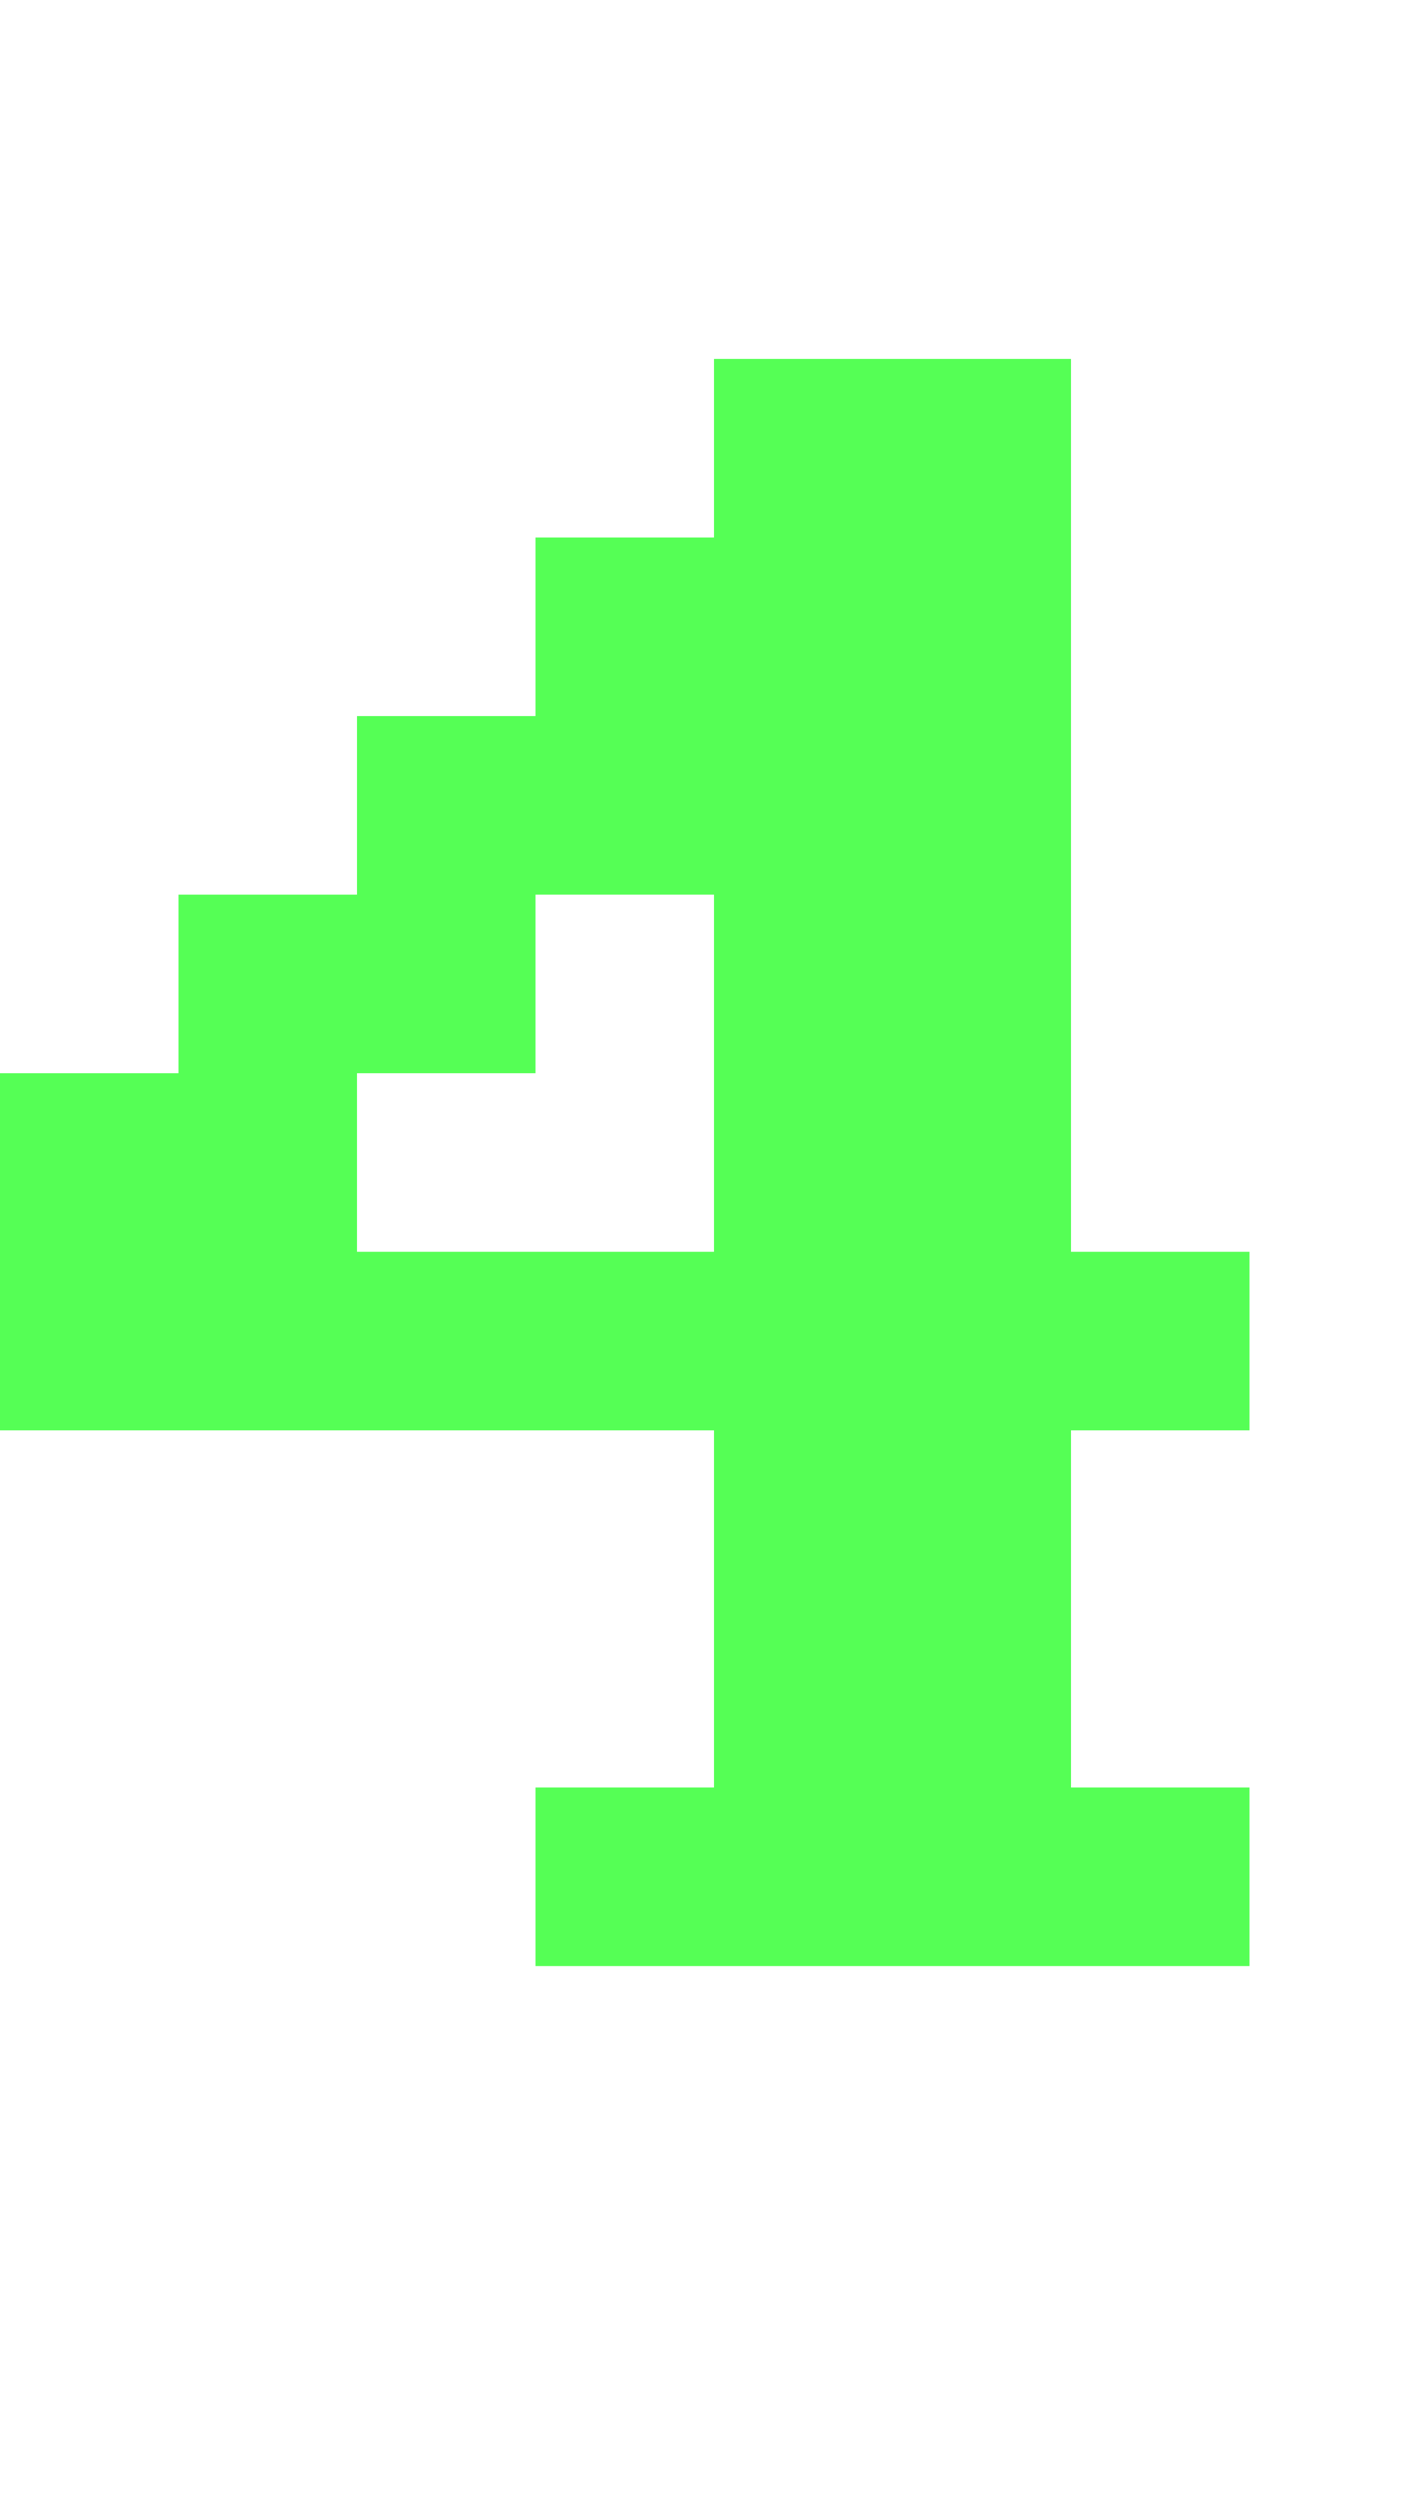 <?xml version="1.0" encoding="UTF-8"?>
  <svg xmlns="http://www.w3.org/2000/svg" viewBox="0 0 8 14">
    <path fill="#55FF55" d="m0,6.01h1v-1h1v-1h1v-1h1v-1h2v5h1v1h-1v2h1v1H3v-1h1v-2H0v-2Zm2,0v1h2v-2h-1v1h-1Z" />
  </svg>
